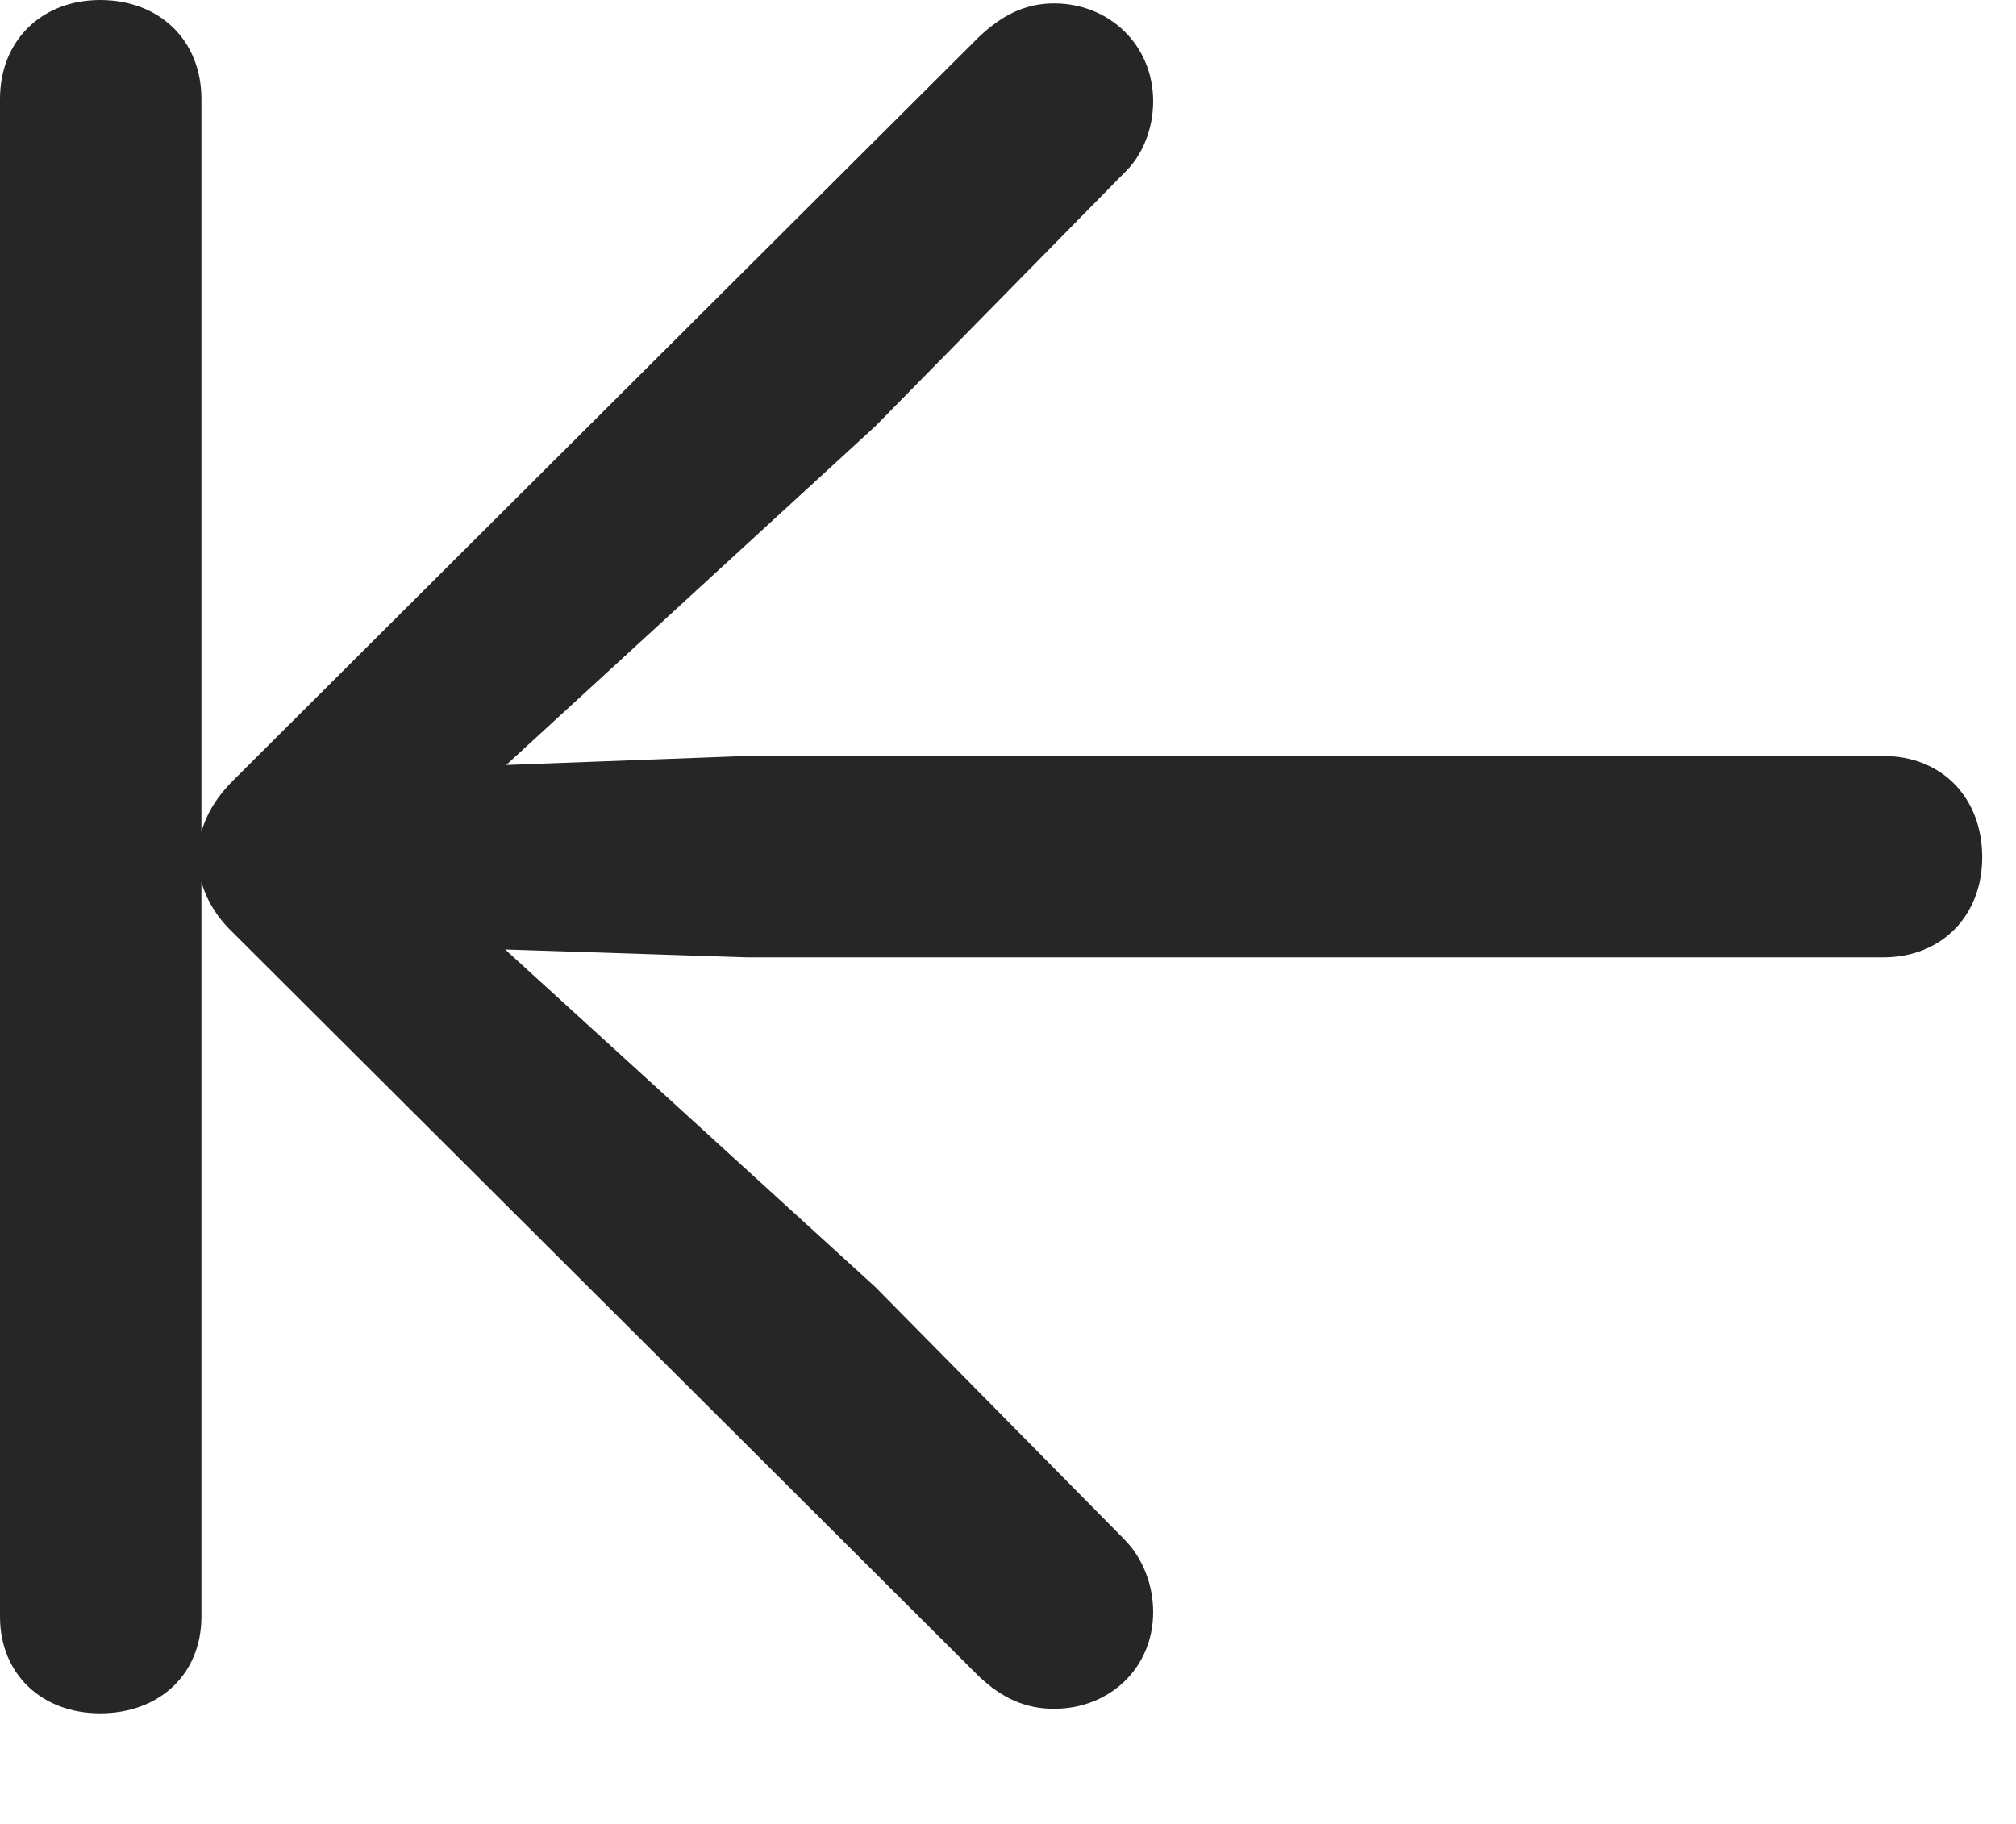 <svg width="21" height="19" viewBox="0 0 21 19" fill="none" xmlns="http://www.w3.org/2000/svg">
<path d="M2.098 16.84V1.031C2.098 0.422 1.664 0 1.043 0C0.434 0 0 0.422 0 1.031V16.84C0 17.438 0.434 17.848 1.043 17.848C1.664 17.848 2.098 17.438 2.098 16.84ZM20.648 8.93C20.648 8.309 20.227 7.875 19.617 7.875H7.781L5.273 7.969L9.117 4.441L11.707 1.805C11.906 1.617 12.012 1.336 12.012 1.055C12.012 0.469 11.555 0.035 10.98 0.035C10.688 0.035 10.441 0.152 10.195 0.387L2.426 8.133C2.191 8.367 2.062 8.637 2.062 8.93C2.062 9.211 2.191 9.492 2.426 9.715L10.195 17.461C10.441 17.695 10.688 17.801 10.98 17.801C11.555 17.801 12.012 17.379 12.012 16.793C12.012 16.512 11.906 16.23 11.707 16.031L9.117 13.406L5.262 9.891L7.781 9.973H19.617C20.227 9.973 20.648 9.539 20.648 8.93Z" fill="black" fill-opacity="0.85"/>
</svg>
